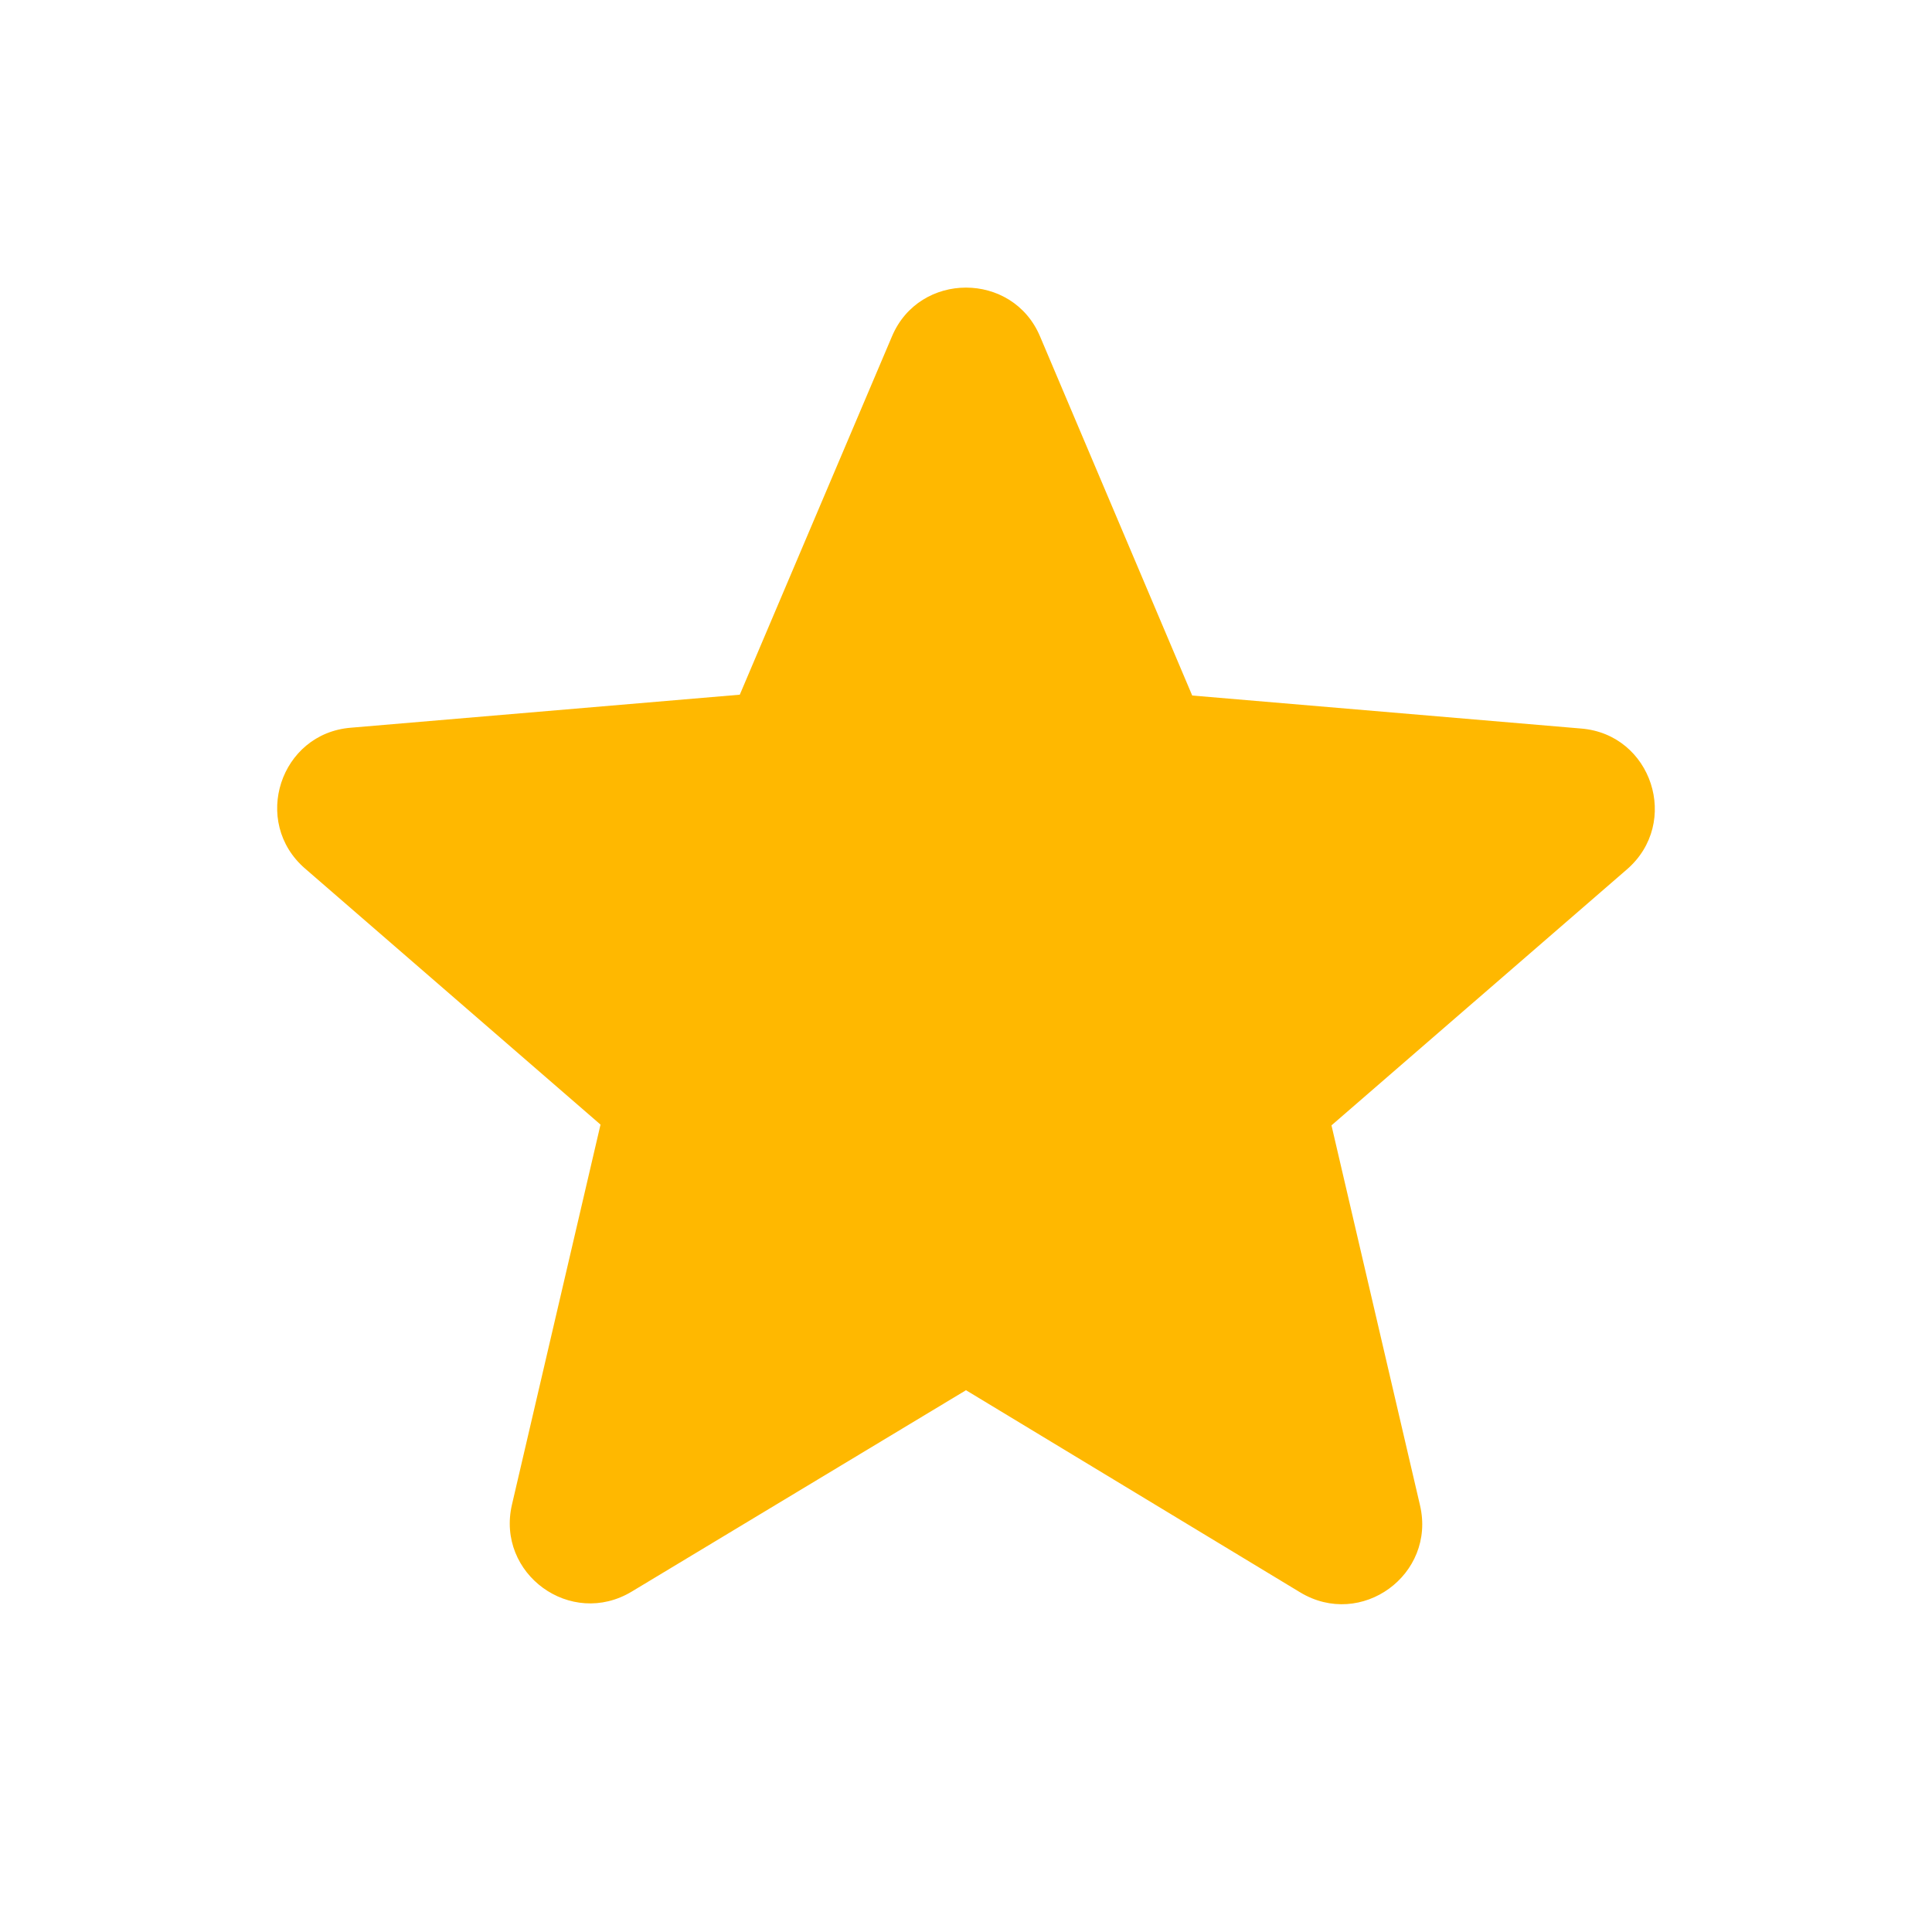 <svg width="35" height="35" viewBox="0 0 35 35" fill="none" xmlns="http://www.w3.org/2000/svg">
<path d="M17.5 25.185L23.552 28.846C24.66 29.517 26.017 28.525 25.725 27.271L24.121 20.387L29.473 15.75C30.45 14.904 29.925 13.3 28.642 13.198L21.598 12.6L18.842 6.096C18.346 4.915 16.654 4.915 16.158 6.096L13.402 12.585L6.358 13.183C5.075 13.285 4.55 14.89 5.527 15.735L10.879 20.373L9.275 27.256C8.983 28.51 10.339 29.502 11.448 28.831L17.5 25.185Z" fill="#FFB800"/>
</svg>
